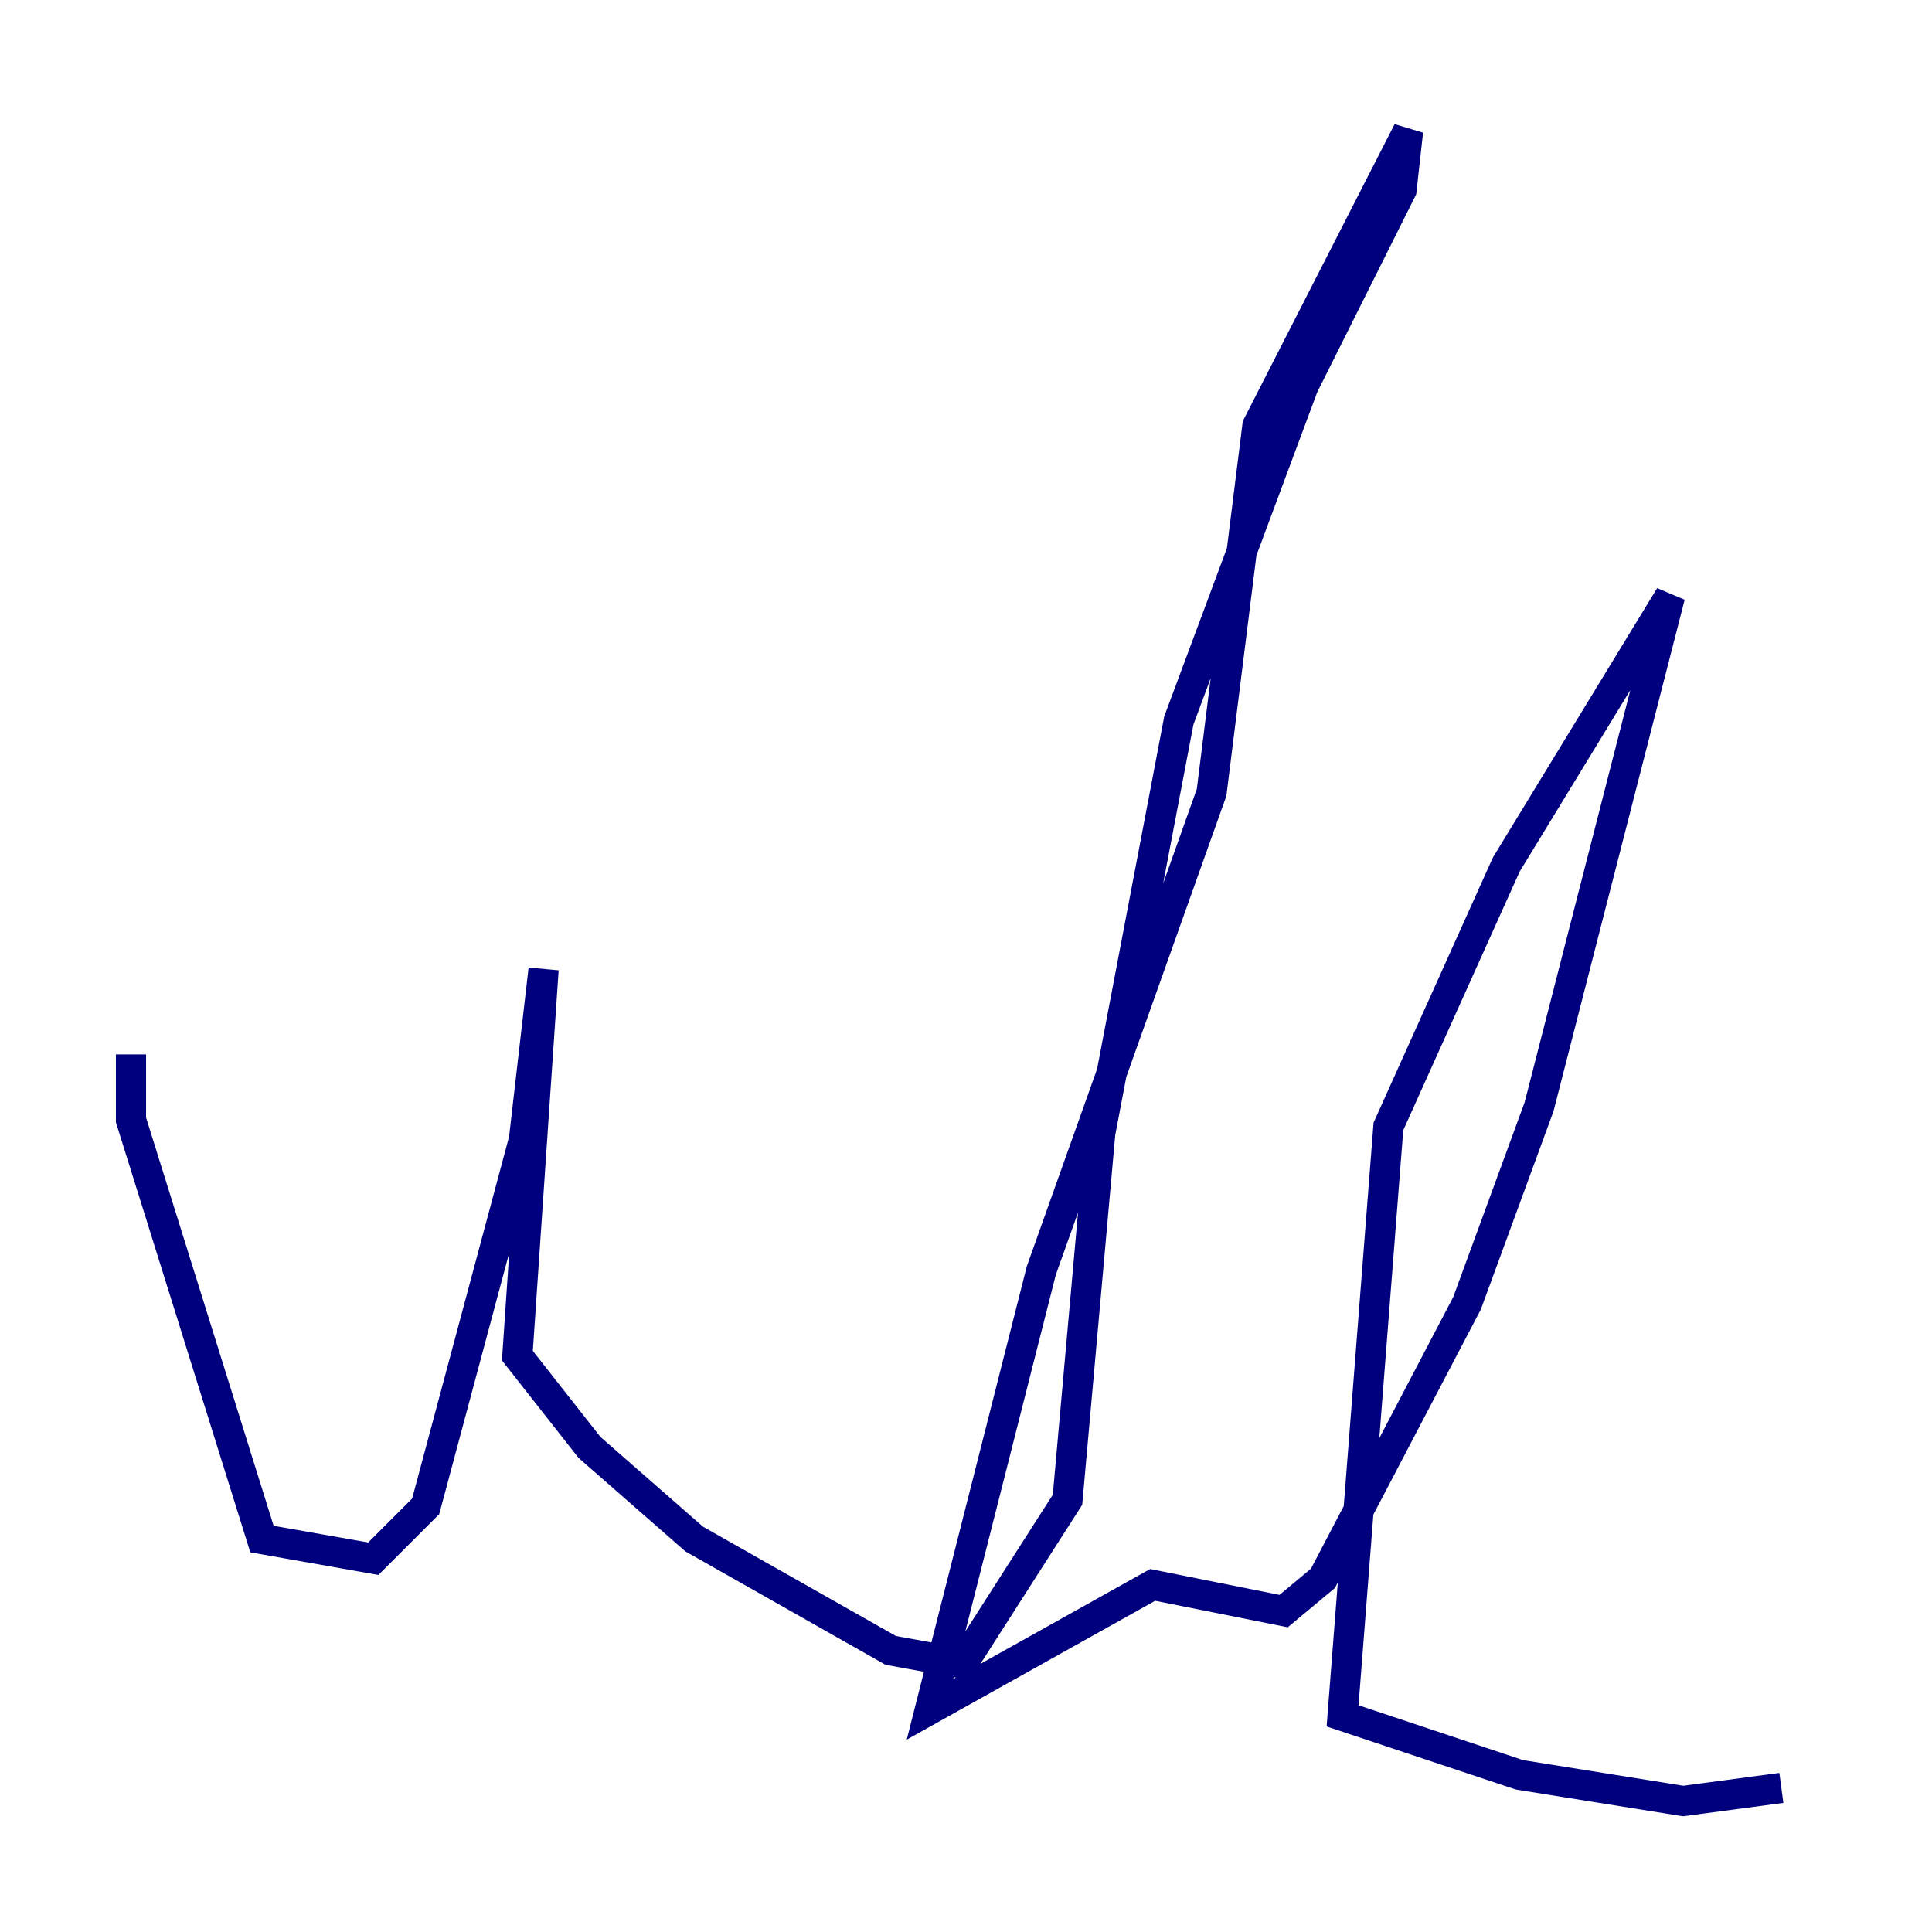 <?xml version="1.0" encoding="utf-8" ?>
<svg baseProfile="tiny" height="128" version="1.2" viewBox="0,0,128,128" width="128" xmlns="http://www.w3.org/2000/svg" xmlns:ev="http://www.w3.org/2001/xml-events" xmlns:xlink="http://www.w3.org/1999/xlink"><defs /><polyline fill="none" points="8.678,69.858 8.678,74.197 17.356,101.966 24.732,103.268 28.203,99.797 34.712,75.498 36.014,64.217 34.278,89.817 39.051,95.891 45.993,101.966 59.01,109.342 63.783,110.21 70.725,99.363 72.895,75.064 78.102,47.729 86.346,25.6 92.854,12.583 93.288,8.678 83.308,28.203 80.271,52.502 68.99,84.176 61.614,113.248 76.366,105.003 85.044,106.739 87.647,104.57 97.193,86.346 101.966,73.329 110.644,39.485 99.797,57.275 91.986,74.63 88.949,113.681 100.664,117.586 111.512,119.322 118.02,118.454" stroke="#00007f" stroke-width="2" /></svg>